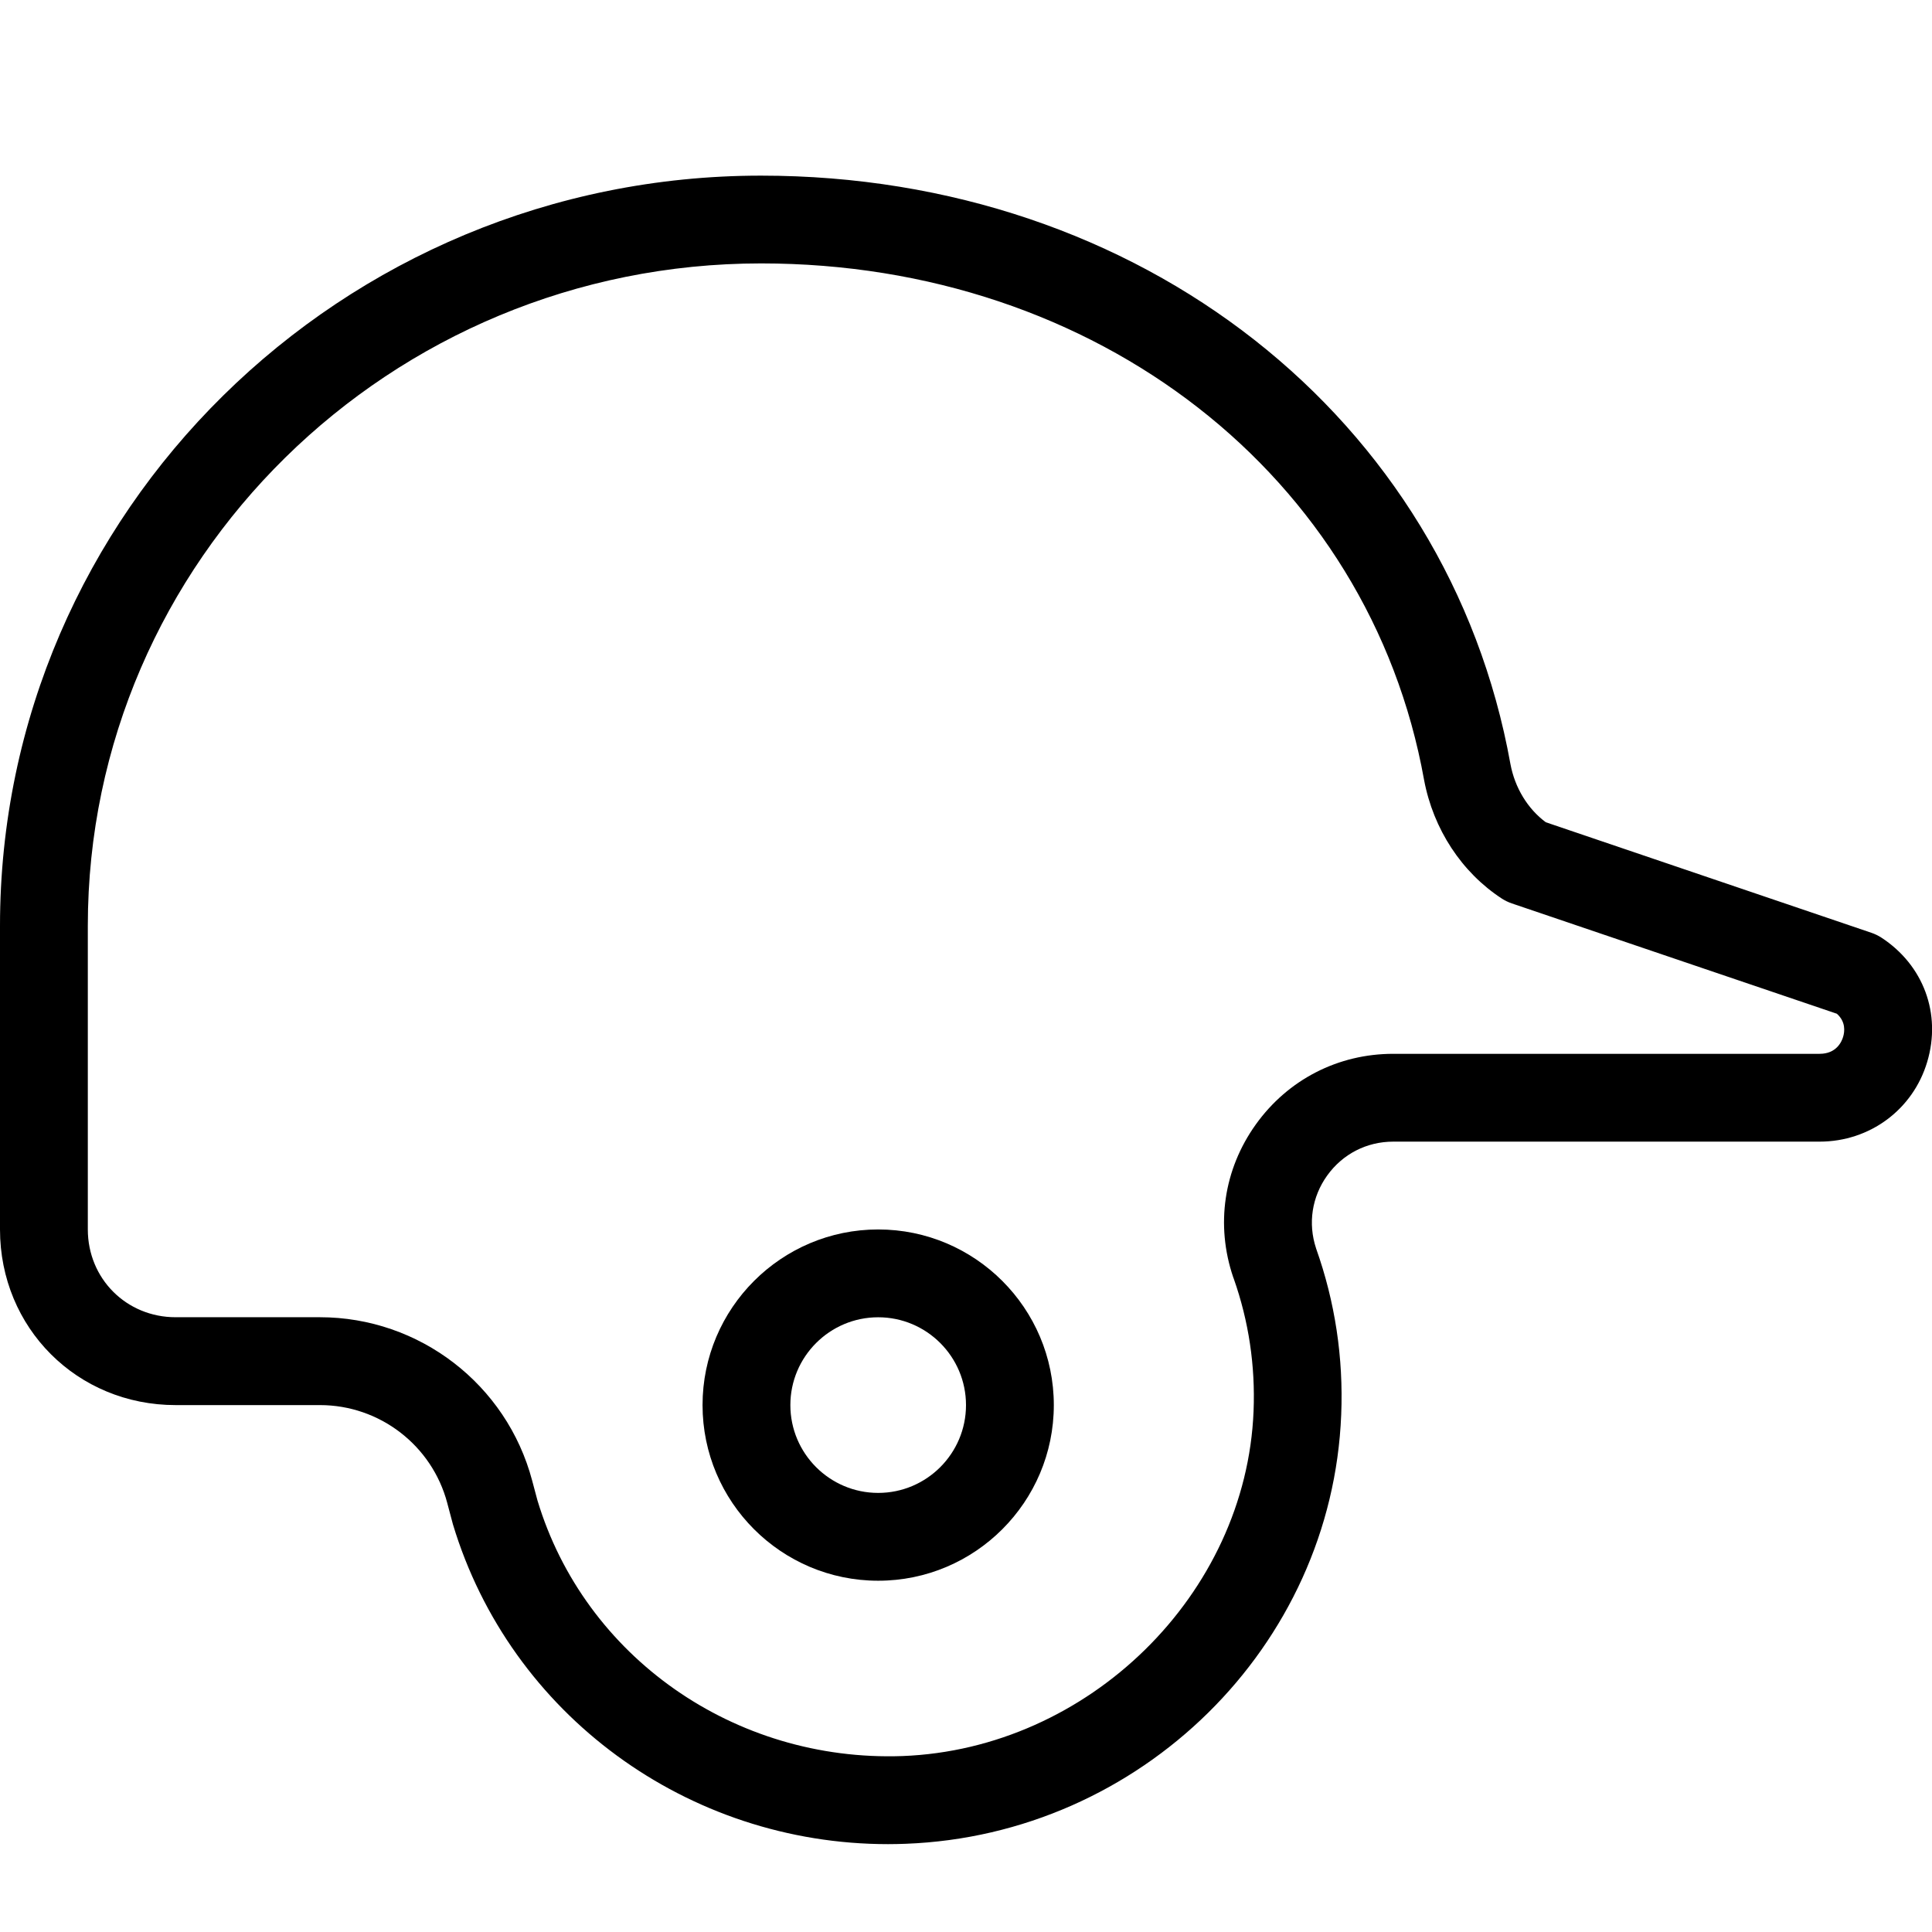 <?xml version="1.0" encoding="UTF-8" standalone="no"?>
<svg width="44px" height="44px" viewBox="0 0 44 44" version="1.1" xmlns="http://www.w3.org/2000/svg" xmlns:xlink="http://www.w3.org/1999/xlink">
    <!-- Generator: Sketch 3.7.2 (28276) - http://www.bohemiancoding.com/sketch -->
    <title>spo-baseball-helmet</title>
    <desc>Created with Sketch.</desc>
    <defs></defs>
    <g id="44px-Line" stroke="none" stroke-width="1" fill="none" fill-rule="evenodd">
        <g id="spo-baseball-helmet"></g>
        <path d="M20,28 C17.794,28 16,29.794 16,32 C16,34.206 17.794,36 20,36 C22.206,36 24,34.206 24,32 C24,29.794 22.206,28 20,28 L20,28 Z M20,34 C18.897,34 18,33.103 18,32 C18,30.897 18.897,30 20,30 C21.103,30 22,30.897 22,32 C22,33.103 21.103,34 20,34 L20,34 Z" id="Shape" fill="#000000"></path>
        <path d="M42.846,21.353 C42.776,21.308 42.7,21.271 42.621,21.244 L35.204,18.726 C34.792,18.42 34.5,17.941 34.399,17.4 C32.979,9.51 25.961,4 17.333,4 C7.775,4 0,11.664 0,21.085 L0,28 C0,30.243 1.757,32 4,32 L7.287,32 C8.646,32 9.838,32.917 10.186,34.23 L10.186,34.231 L10.315,34.715 C11.622,39.052 15.662,41.999 20.225,41.999 C20.358,41.999 20.493,41.996 20.626,41.991 C25.978,41.789 30.335,37.496 30.545,32.219 C30.598,30.921 30.405,29.649 29.974,28.435 C29.973,28.433 29.972,28.431 29.972,28.428 C29.785,27.862 29.877,27.259 30.225,26.773 C30.577,26.282 31.125,26 31.729,26 L41.439,26 C42.583,26 43.568,25.27 43.891,24.183 C44.218,23.09 43.807,21.979 42.846,21.353 L42.846,21.353 Z M41.976,23.613 C41.942,23.729 41.82,24 41.441,24 L31.731,24 C30.473,24 29.332,24.587 28.6,25.609 C27.868,26.631 27.681,27.9 28.086,29.09 C28.09,29.101 28.093,29.111 28.098,29.121 C28.439,30.088 28.591,31.103 28.549,32.139 C28.382,36.309 24.795,39.832 20.552,39.993 C16.72,40.129 13.312,37.729 12.24,34.17 L12.119,33.717 C11.538,31.528 9.551,29.999 7.286,29.999 L4,29.999 C2.878,29.999 2,29.12 2,27.999 L2,21.084 C2,12.766 8.878,5.999 17.333,5.999 C24.977,5.999 31.185,10.832 32.432,17.76 C32.642,18.882 33.288,19.868 34.204,20.465 C34.274,20.51 34.35,20.547 34.429,20.574 L41.833,23.087 C42.037,23.268 42.013,23.489 41.976,23.613 L41.976,23.613 Z" id="Shape" fill="#000000"></path>
    </g>
</svg>